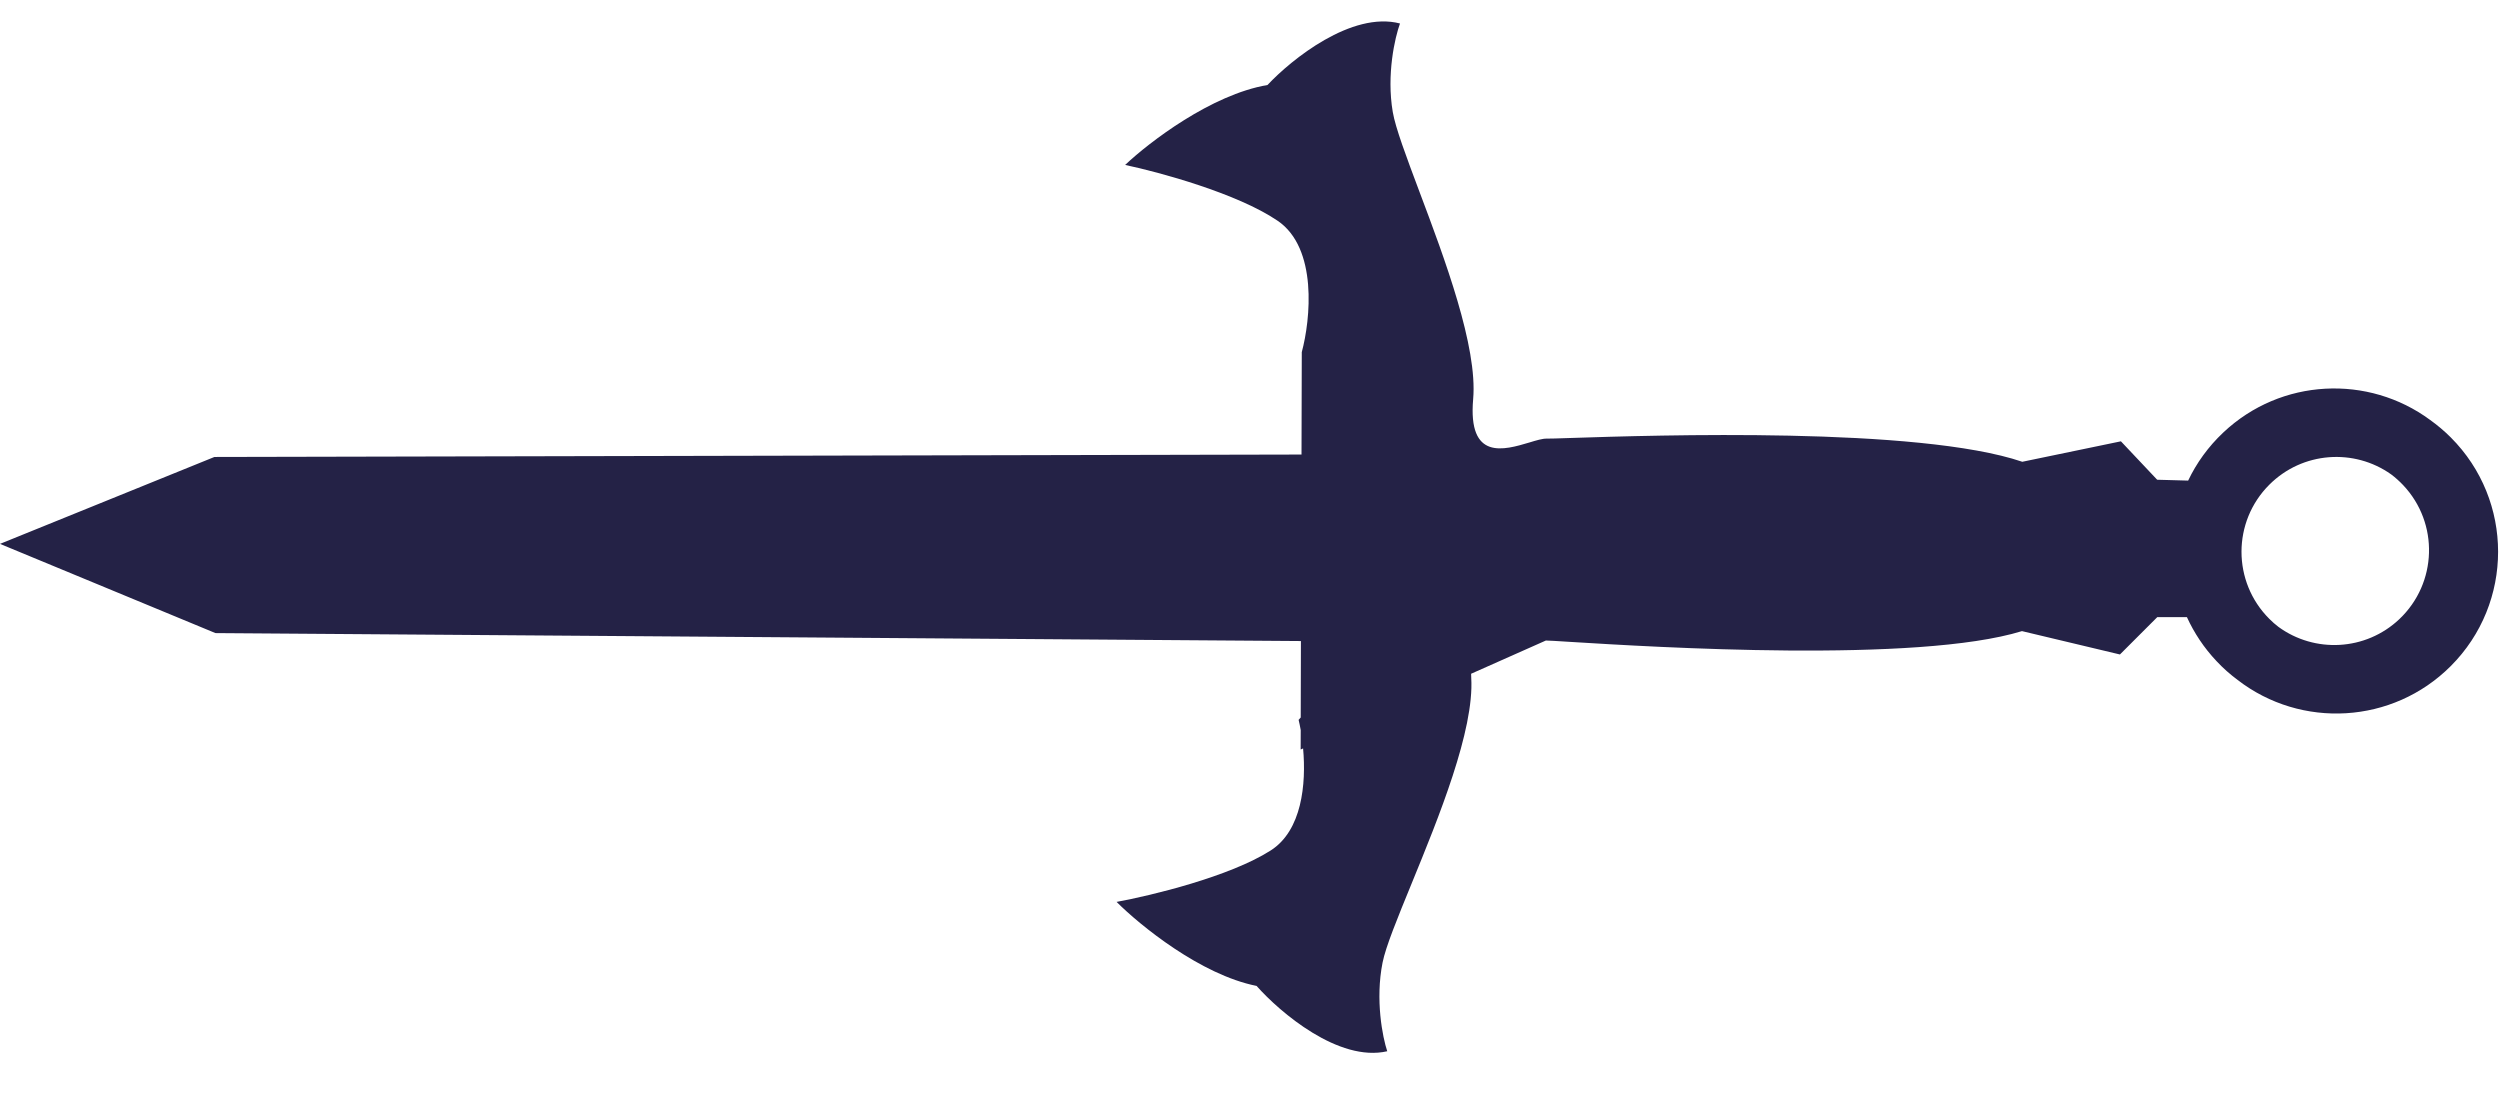 <svg width="38" height="17" viewBox="0 0 38 17" fill="none" xmlns="http://www.w3.org/2000/svg">
<path fill-rule="evenodd" clip-rule="evenodd" d="M33.793 6.575C34.671 5.746 36 5.69 36.939 6.384C37.048 6.462 37.153 6.55 37.251 6.648C38.211 7.608 38.211 9.165 37.251 10.125C36.367 11.009 34.977 11.08 34.013 10.336C33.9 10.252 33.792 10.157 33.692 10.05C33.501 9.848 33.351 9.621 33.241 9.38L32.791 9.38L32.223 9.948L30.734 9.593C29.145 10.082 25.133 9.835 23.872 9.757L23.872 9.757C23.669 9.744 23.538 9.736 23.498 9.736L23.497 9.736L22.361 10.241C22.361 10.261 22.362 10.282 22.363 10.304C22.41 11.101 21.868 12.425 21.454 13.436C21.242 13.954 21.063 14.39 21.015 14.631C20.902 15.198 21.015 15.766 21.086 15.979C20.348 16.149 19.455 15.387 19.1 14.986C18.249 14.816 17.327 14.064 16.972 13.709C17.492 13.614 18.689 13.326 19.313 12.928C19.79 12.625 19.856 11.916 19.807 11.376L19.77 11.393L19.771 11.097C19.761 11.041 19.75 10.989 19.739 10.942L19.771 10.906L19.774 9.744L3.275 9.623L0 8.267L3.259 6.946L19.783 6.909L19.787 5.352C19.92 4.859 20.032 3.77 19.419 3.355C18.807 2.939 17.619 2.616 17.102 2.507C17.467 2.162 18.41 1.438 19.266 1.292C19.632 0.901 20.547 0.166 21.28 0.357C21.203 0.568 21.073 1.132 21.17 1.702C21.211 1.944 21.377 2.385 21.574 2.91C21.959 3.932 22.462 5.271 22.392 6.067C22.31 7.006 22.864 6.84 23.246 6.726C23.354 6.693 23.448 6.665 23.511 6.667C23.55 6.668 23.681 6.664 23.884 6.657L23.884 6.657C25.147 6.616 29.164 6.484 30.739 7.019L32.238 6.708L32.789 7.292L33.26 7.305C33.387 7.038 33.565 6.79 33.793 6.575ZM34.493 9.406C33.93 8.843 33.93 7.931 34.493 7.368C34.998 6.863 35.783 6.811 36.346 7.211C36.41 7.259 36.471 7.314 36.528 7.374C37.075 7.953 37.048 8.865 36.469 9.412C35.957 9.895 35.183 9.93 34.633 9.529C34.584 9.492 34.538 9.451 34.493 9.406Z" fill="#242246"/>
</svg>
